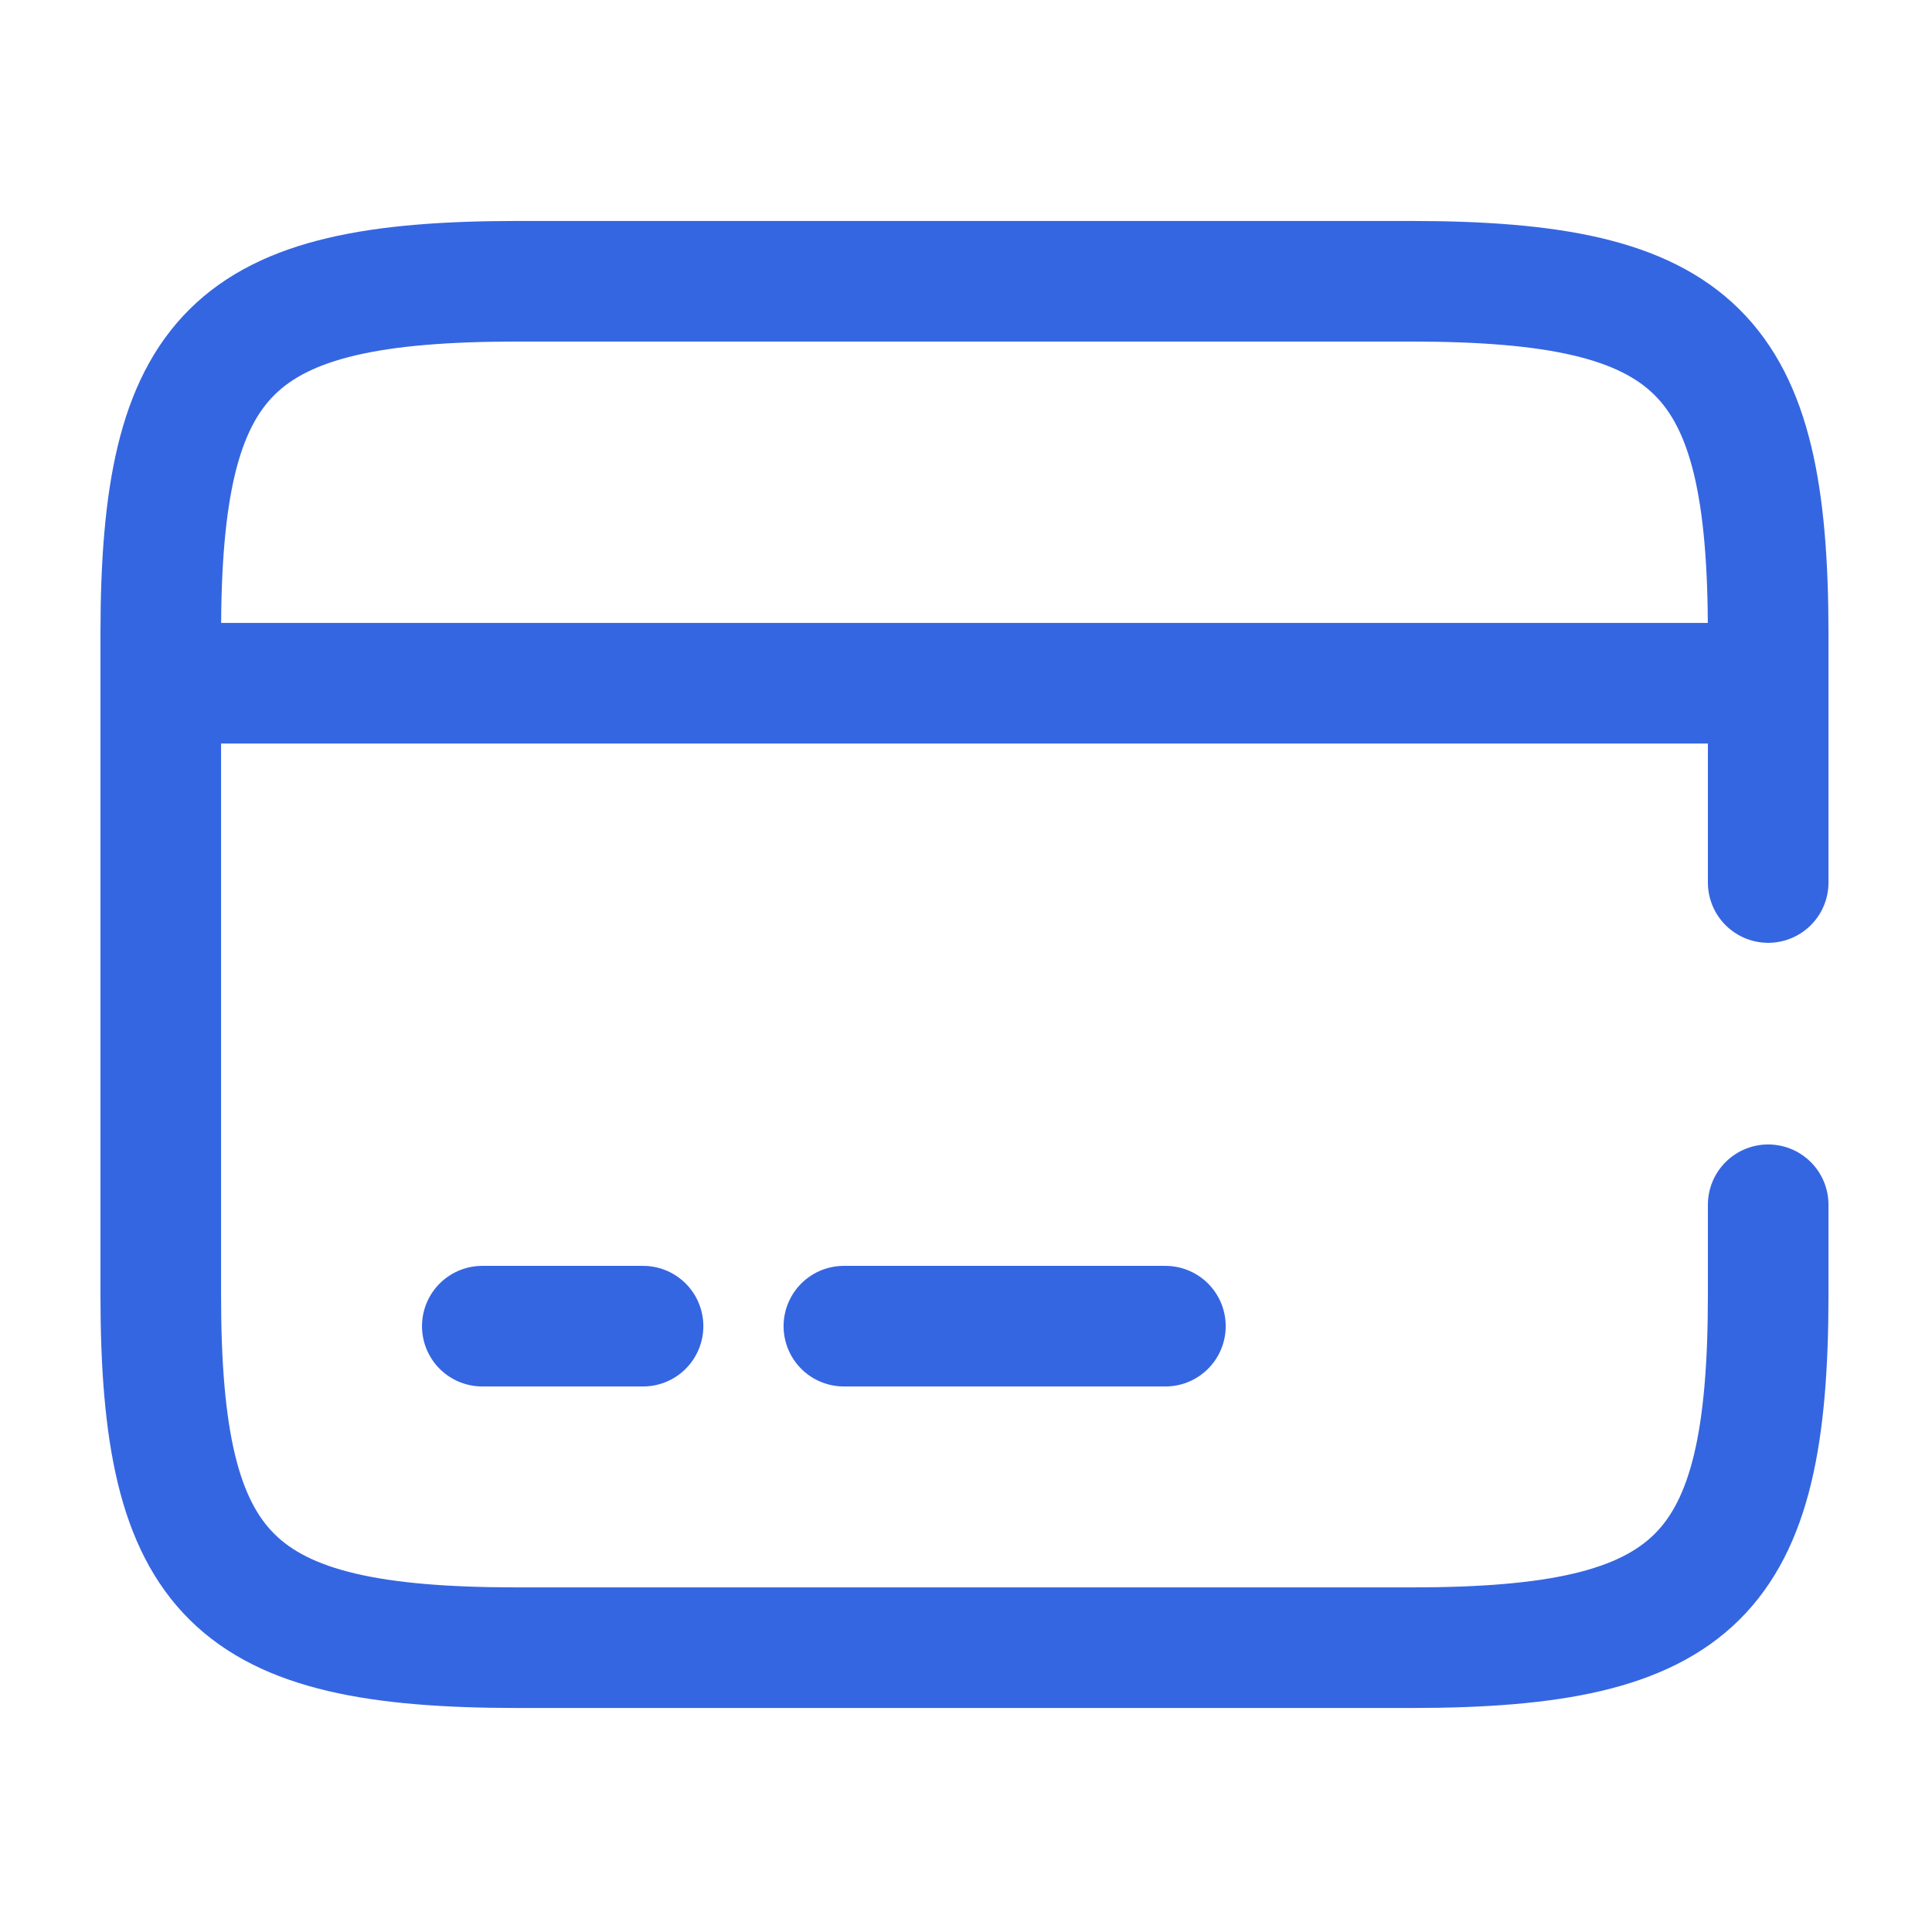 <svg width="19" height="19" viewBox="0 0 19 19" fill="none" xmlns="http://www.w3.org/2000/svg">
<g id="vuesax/broken/card">
<g id="card">
<path id="Vector" d="M1.581 6.719H17.389" stroke="#3566E1" stroke-width="1.186" stroke-miterlimit="10" stroke-linecap="round" stroke-linejoin="round"/>
<path id="Vector_2" d="M4.743 13.042H6.324" stroke="#3566E1" stroke-width="1.186" stroke-miterlimit="10" stroke-linecap="round" stroke-linejoin="round"/>
<path id="Vector_3" d="M8.299 13.042H11.461" stroke="#3566E1" stroke-width="1.186" stroke-miterlimit="10" stroke-linecap="round" stroke-linejoin="round"/>
<path id="Vector_4" d="M17.389 11.848V12.734C17.389 15.508 16.686 16.204 13.88 16.204H5.09C2.285 16.204 1.581 15.508 1.581 12.734V6.236C1.581 3.462 2.285 2.766 5.09 2.766H13.872C16.686 2.766 17.389 3.462 17.389 6.236V8.679" stroke="#3566E1" stroke-width="1.186" stroke-linecap="round" stroke-linejoin="round"/>
</g>
</g>
</svg>
